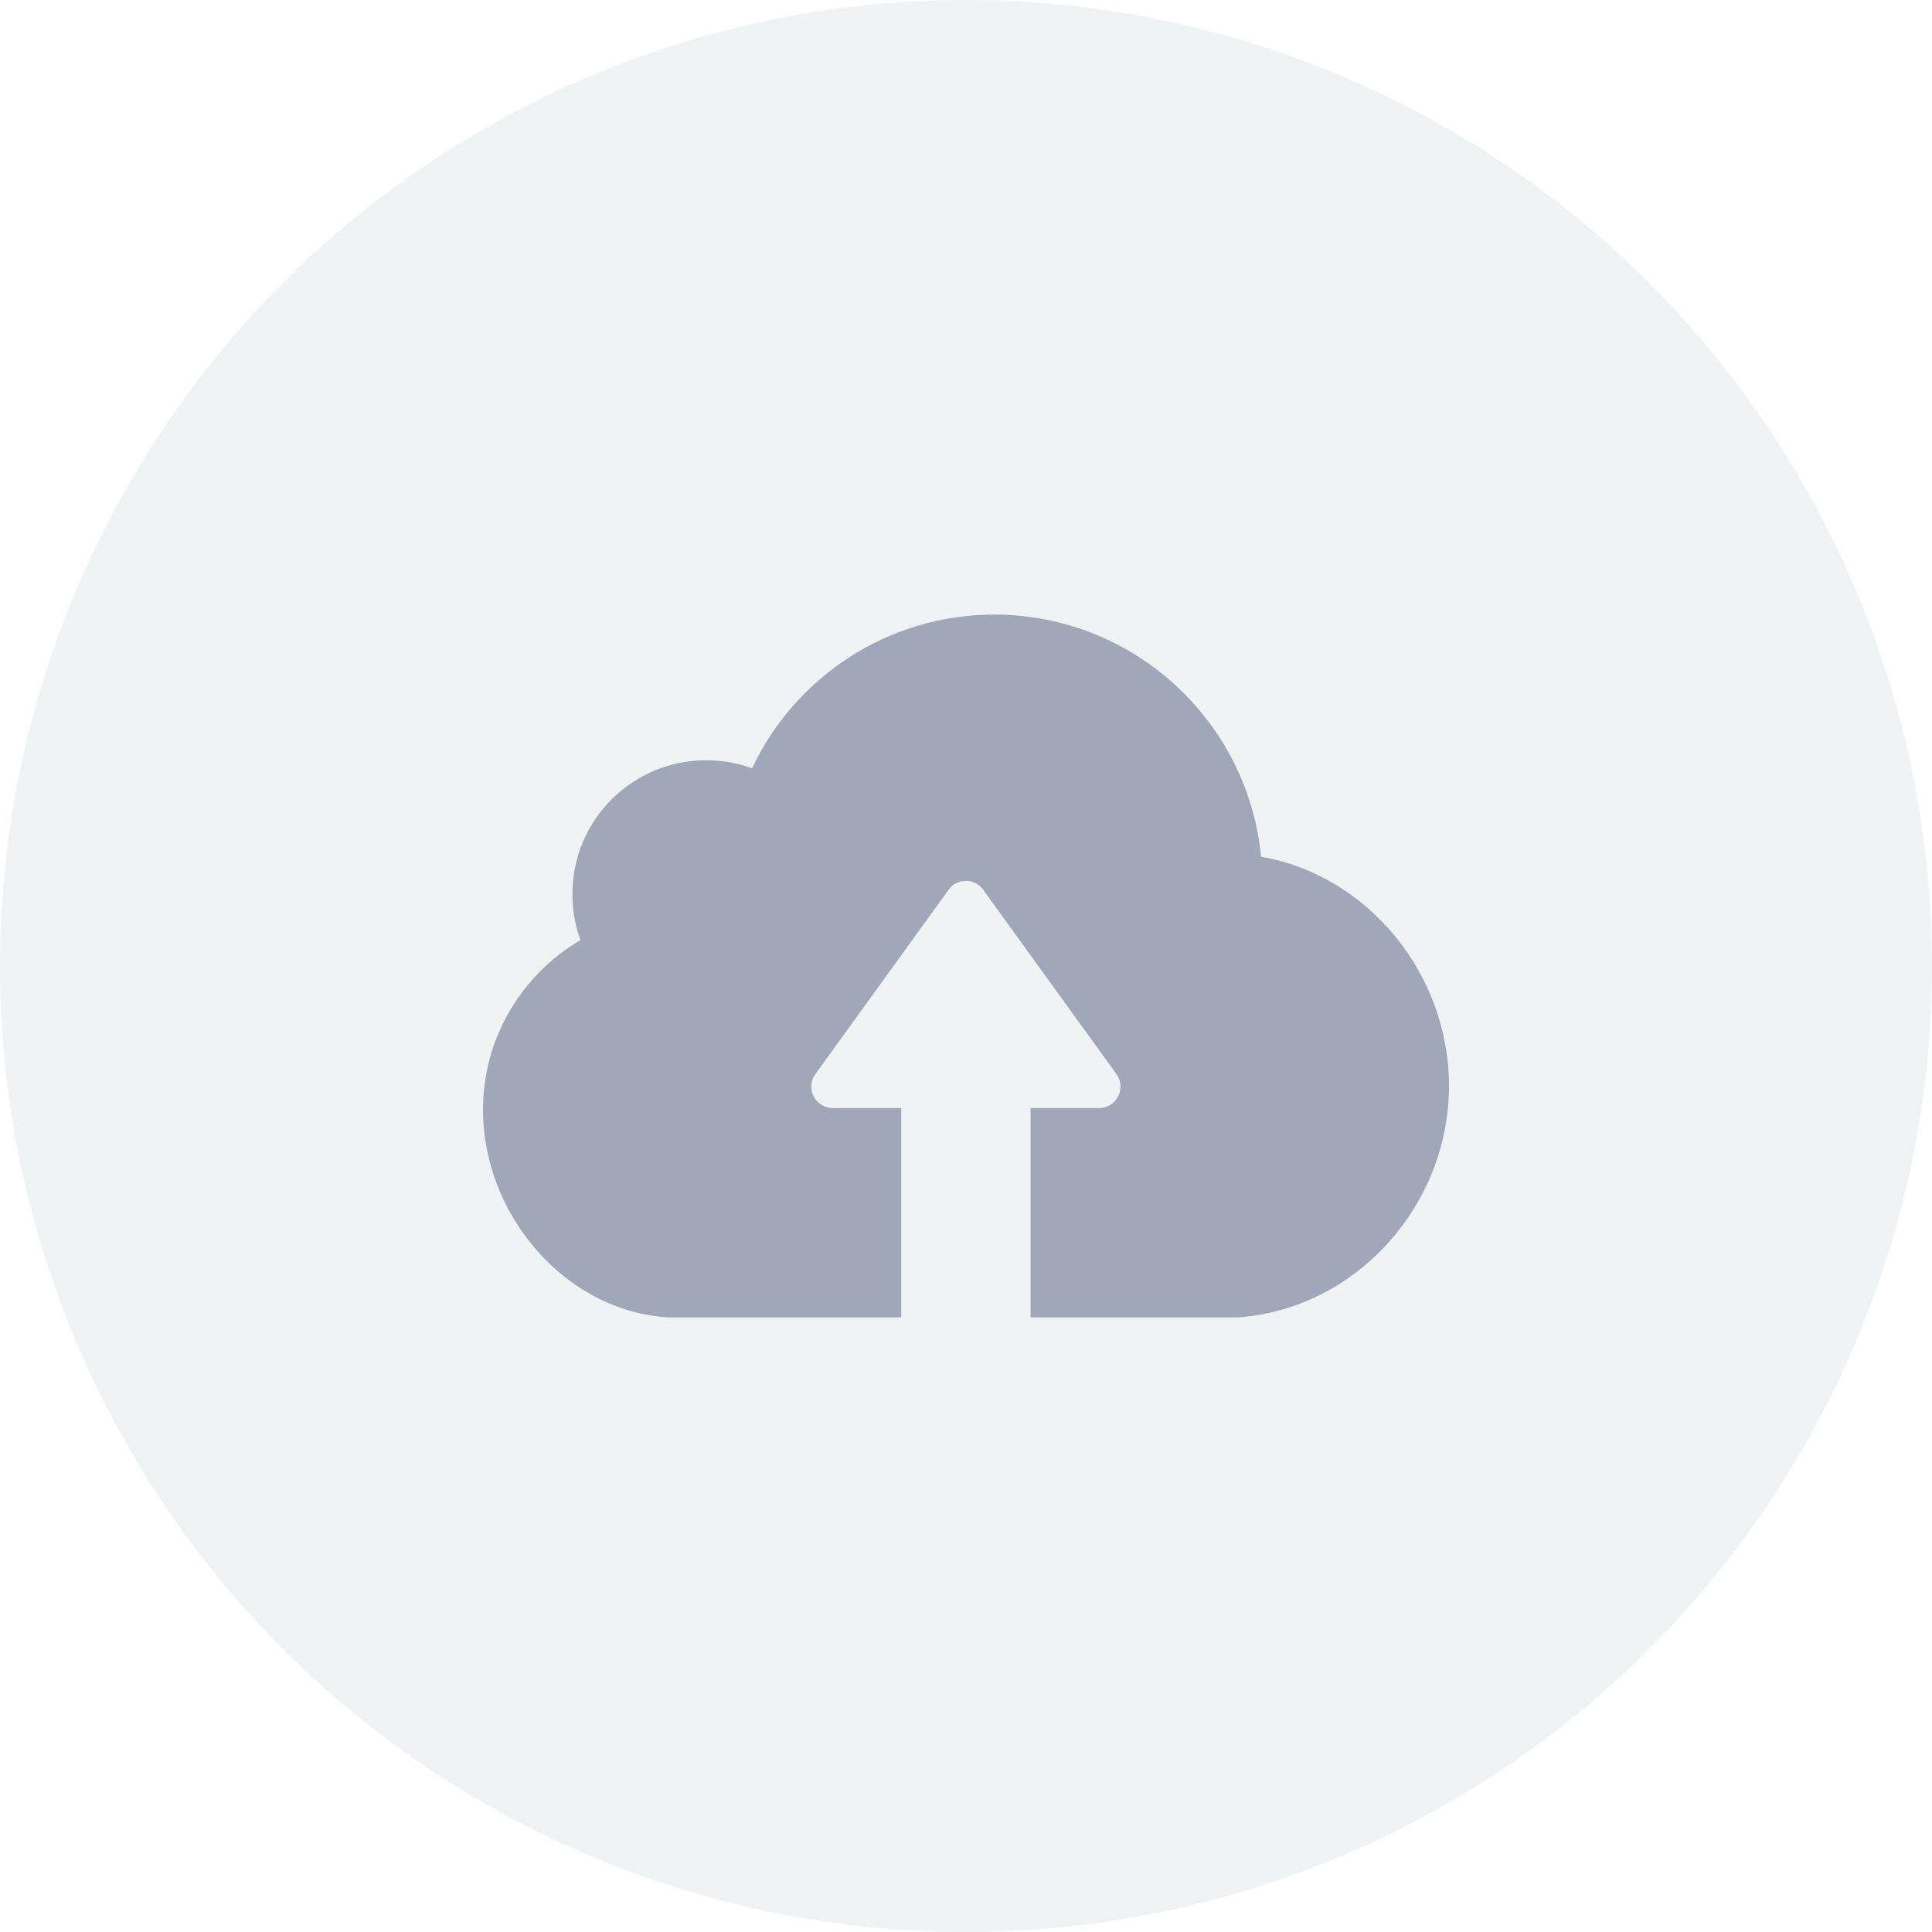 <svg width="60" height="60" viewBox="0 0 60 60" fill="none" xmlns="http://www.w3.org/2000/svg">
<circle opacity="0.15" cx="30" cy="30" r="30" fill="#A0A7B9"/>
<path d="M38.441 40.914H33.592H32.286H32.005V34.411H34.132C34.671 34.411 34.99 33.798 34.671 33.356L30.533 27.631C30.27 27.263 29.724 27.263 29.461 27.631L25.323 33.356C25.004 33.798 25.317 34.411 25.862 34.411H27.989V40.914H27.707H26.402H20.78C17.562 40.737 15 37.727 15 34.466C15 32.216 16.22 30.255 18.028 29.194C17.863 28.747 17.777 28.268 17.777 27.766C17.777 25.467 19.634 23.61 21.933 23.61C22.43 23.61 22.908 23.695 23.355 23.861C24.685 21.041 27.554 19.086 30.889 19.086C35.204 19.092 38.76 22.396 39.164 26.607C42.481 27.177 45 30.248 45 33.724C45 37.439 42.107 40.657 38.441 40.914Z" fill="#A0A7B9"/>
</svg>
